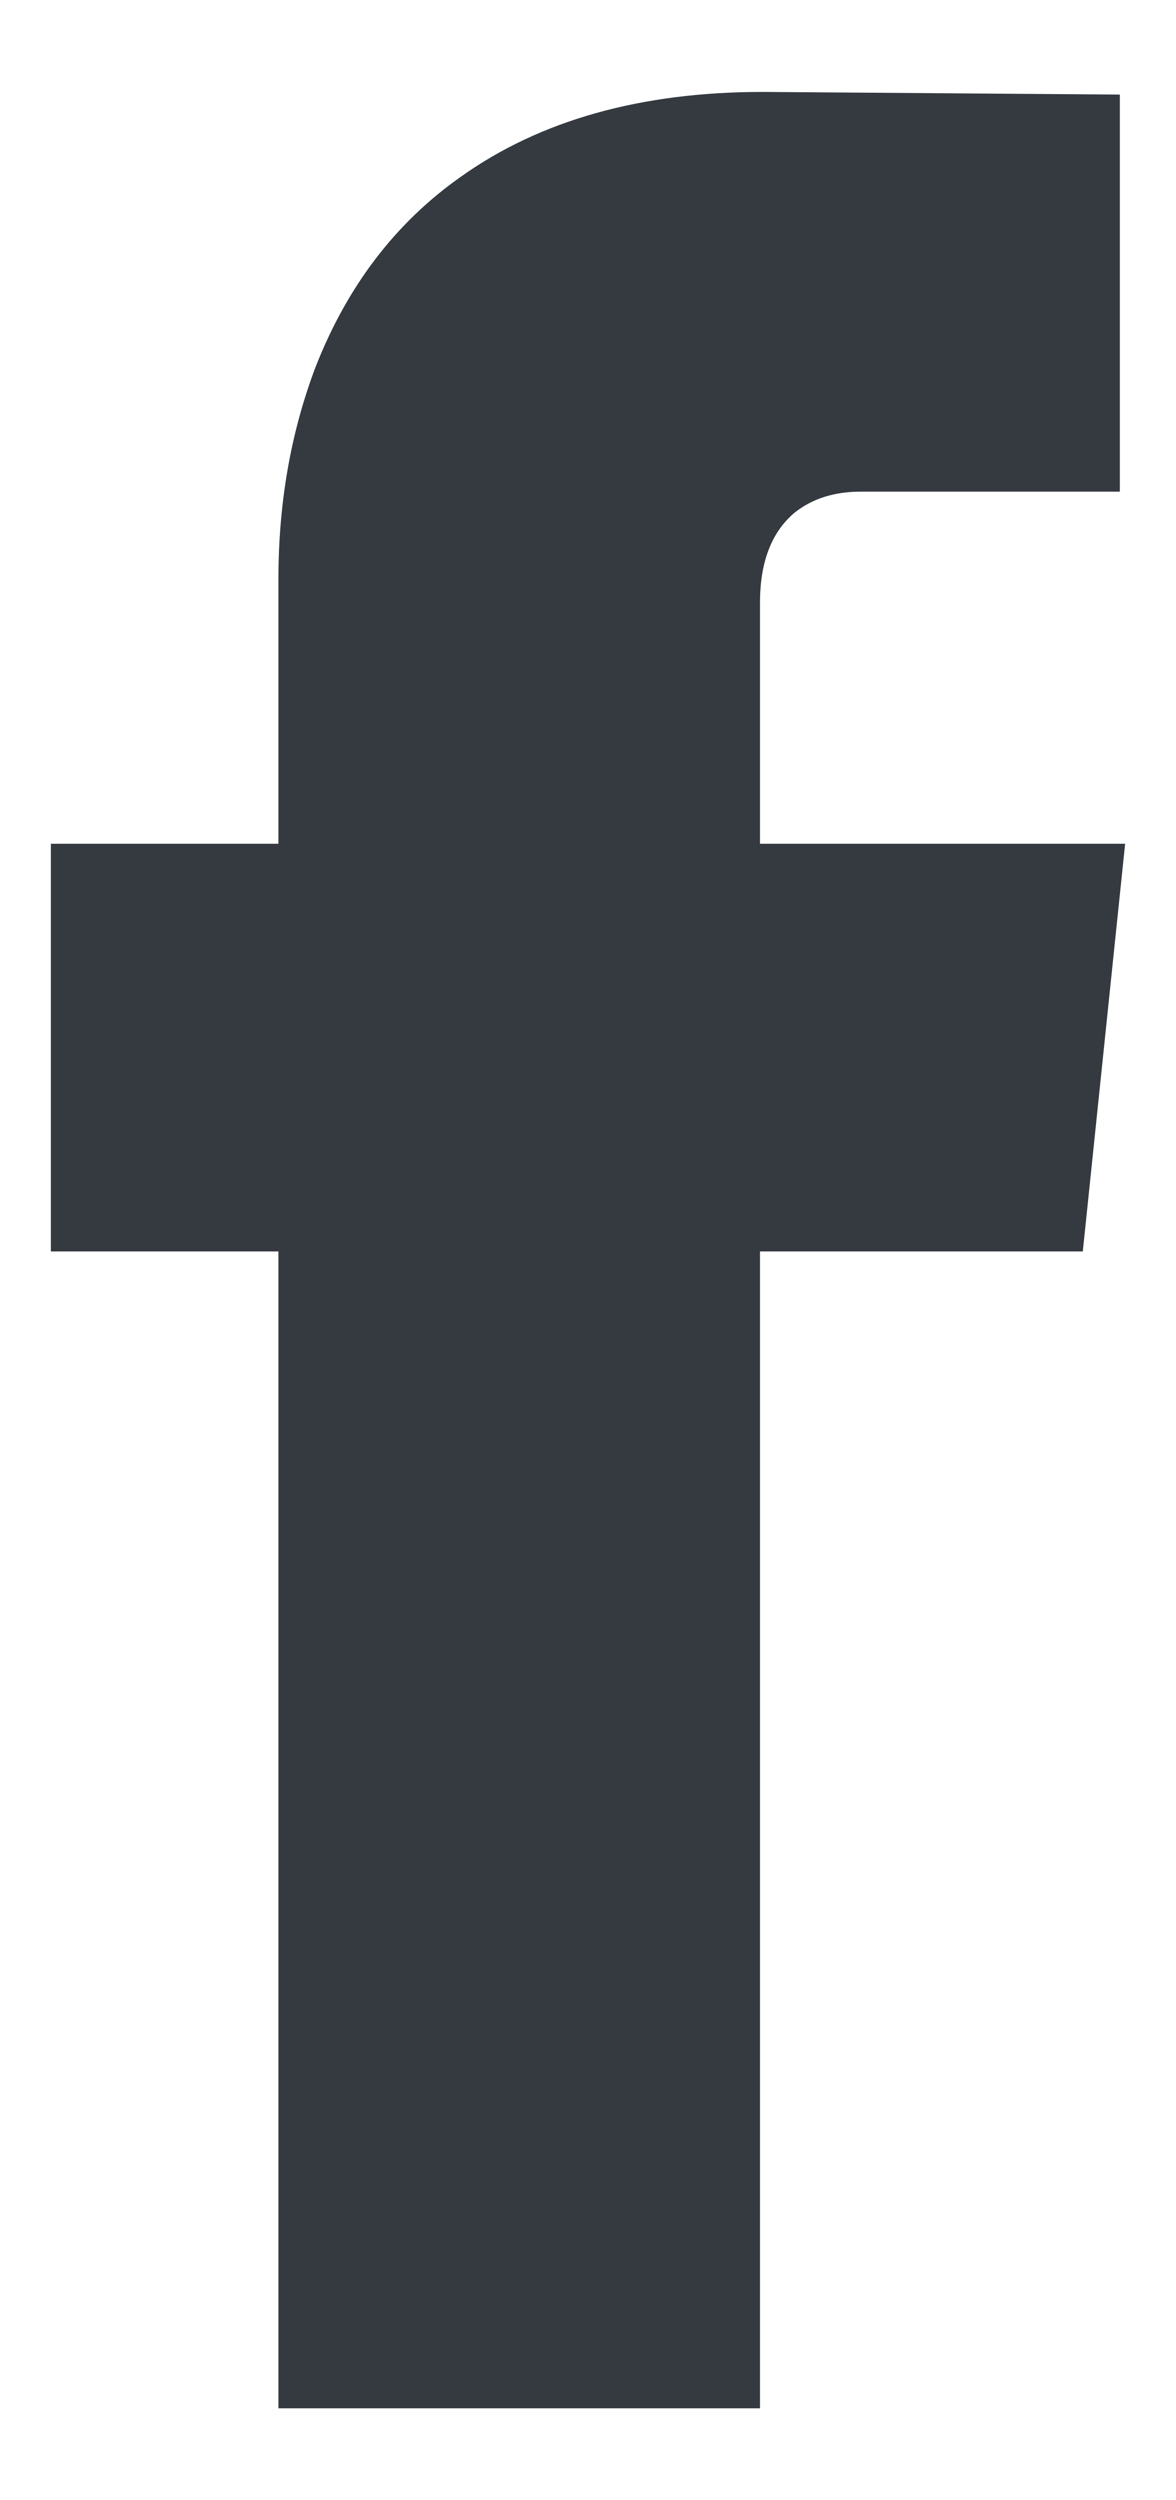 <svg width="8" height="17" viewBox="0 0 8 17" fill="none" xmlns="http://www.w3.org/2000/svg">
<path d="M7.654 5.737H5.17V4.099C5.17 3.823 5.248 3.619 5.404 3.487C5.524 3.391 5.674 3.343 5.854 3.343H7.618V0.643L5.188 0.625C4.36 0.625 3.676 0.817 3.136 1.201C2.692 1.513 2.362 1.945 2.146 2.497C1.978 2.941 1.894 3.421 1.894 3.937V5.737H0.346V8.509H1.894V16.375H5.17V8.509H7.366L7.654 5.737Z" fill="#343A40"/>
</svg>
